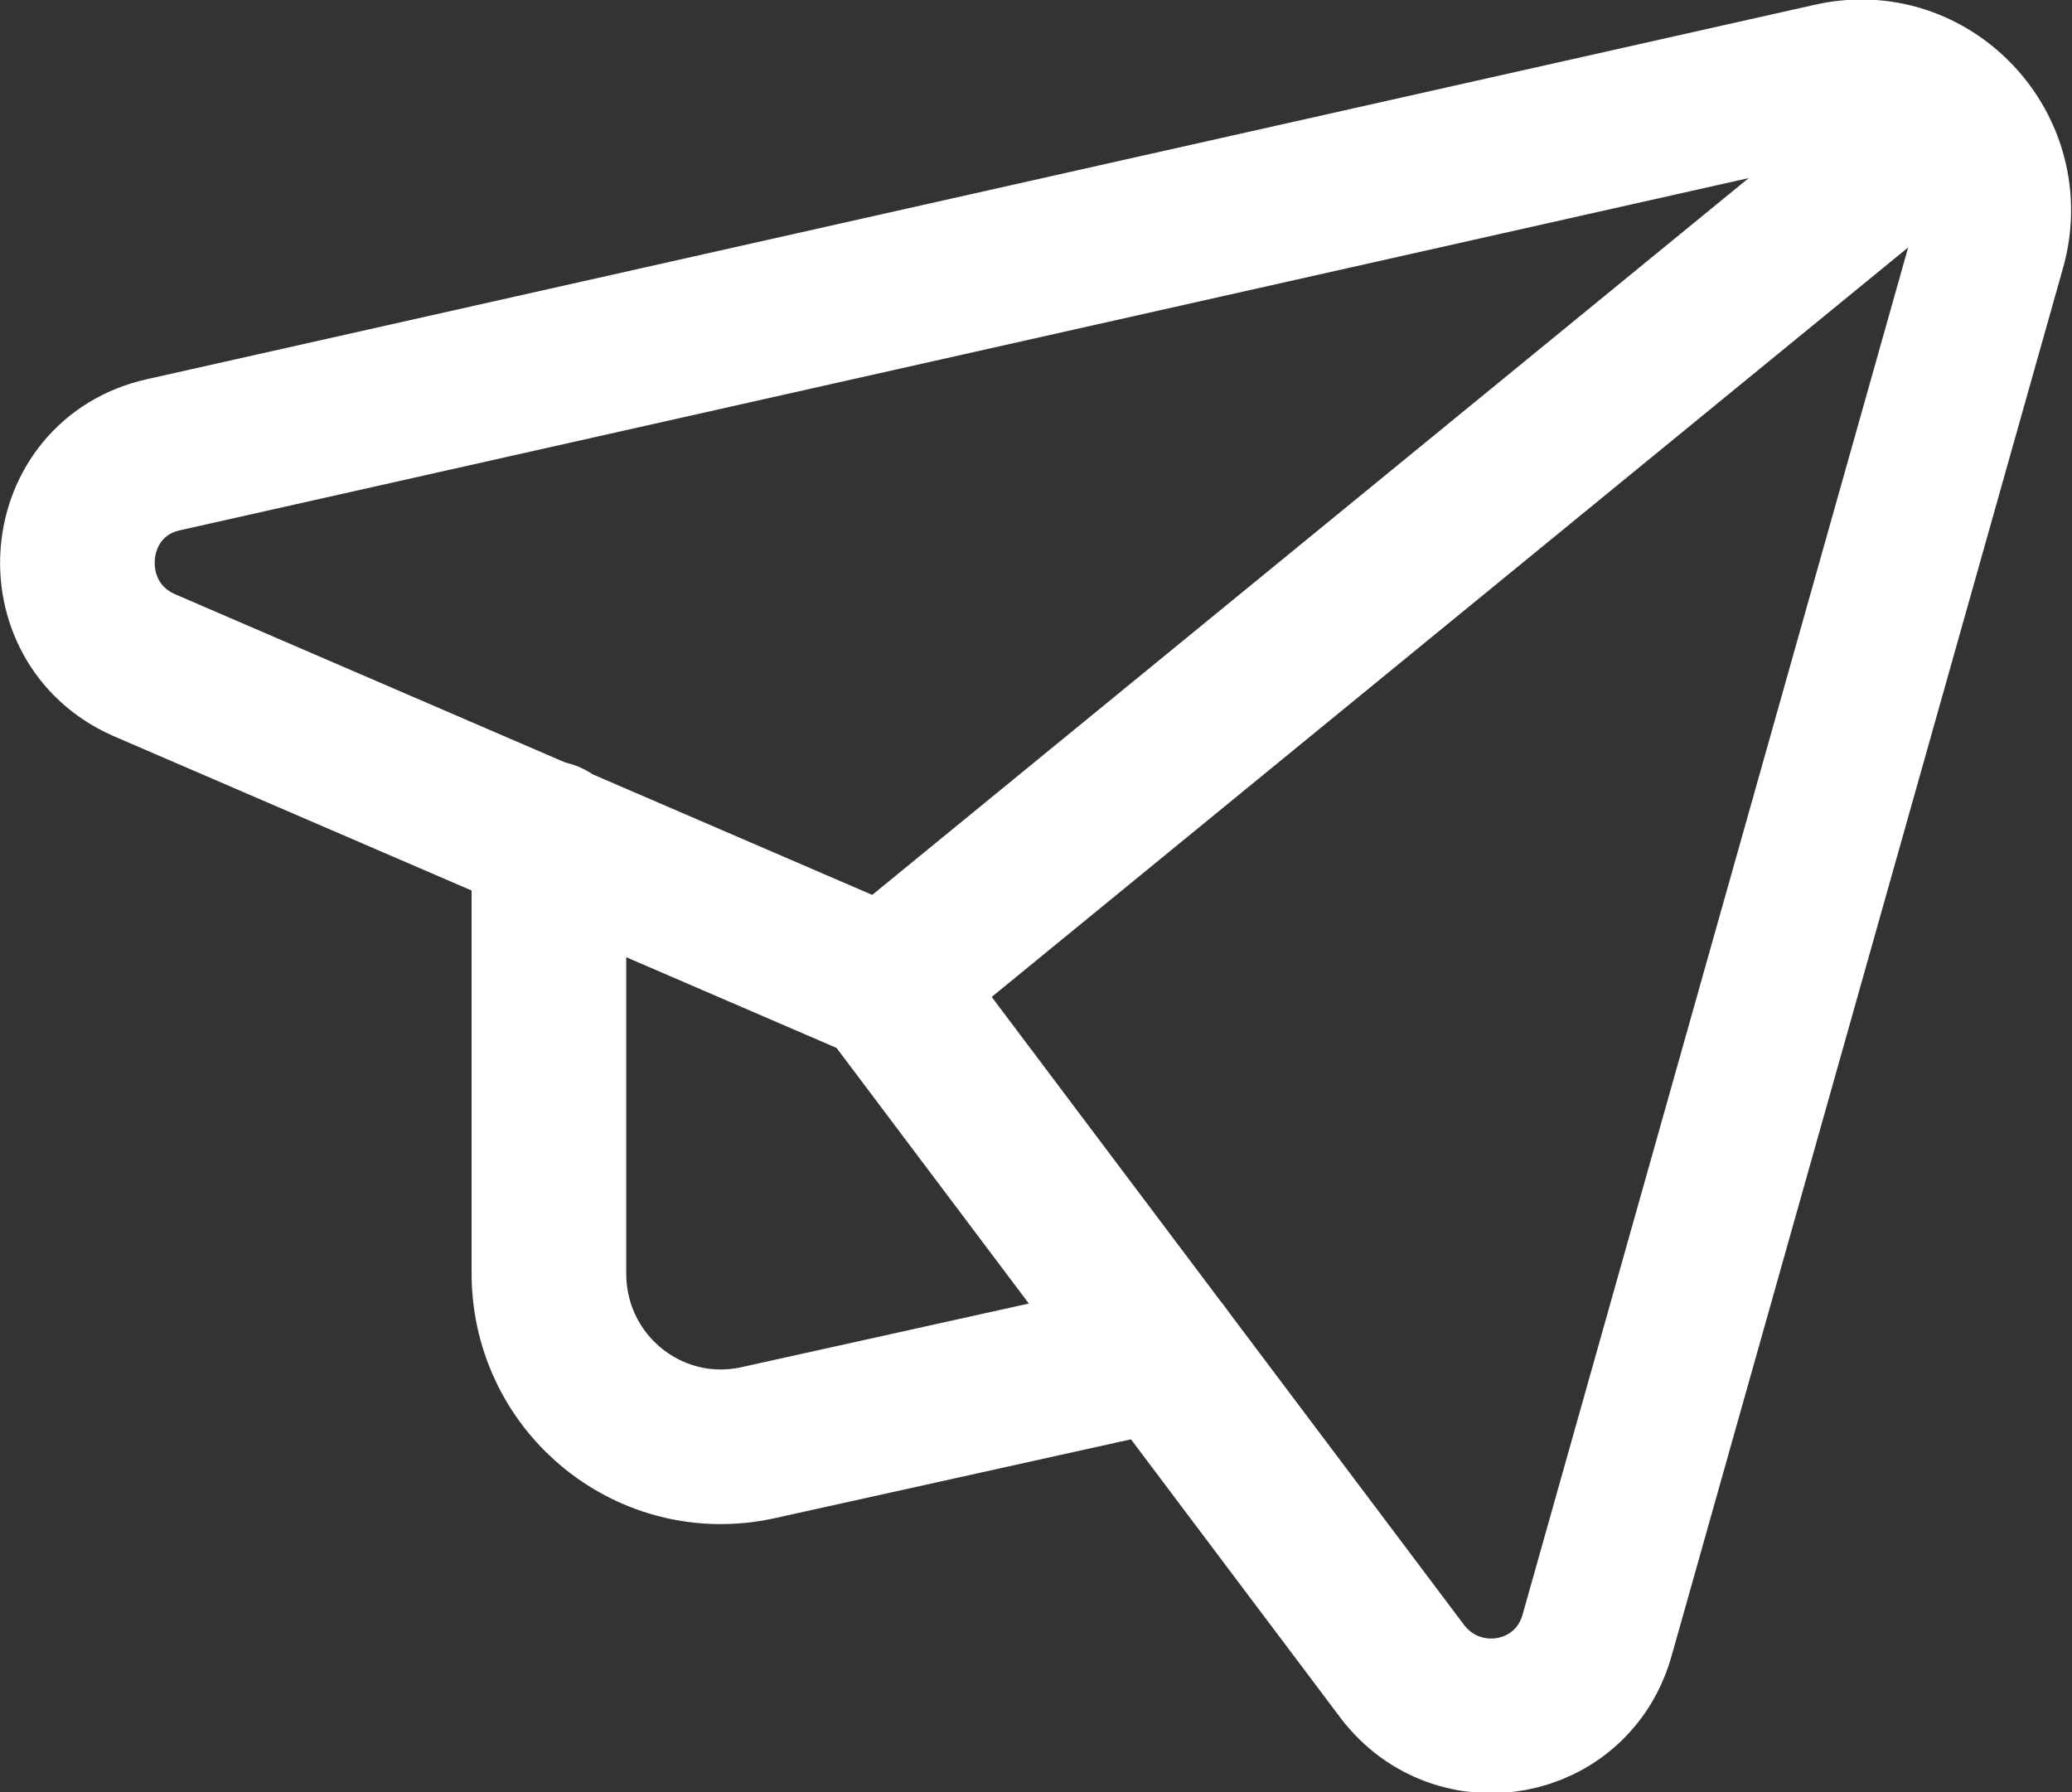 <?xml version="1.0" encoding="UTF-8"?>
<svg id="Ebene_2" data-name="Ebene 2" xmlns="http://www.w3.org/2000/svg" viewBox="0 0 13.4 11.59">
  <rect x="0" y="0" width="13.4" height="11.59" fill="#333333" stroke="none"/>
  <defs>
    <style>
      .cls-1 {
        fill: none;
        stroke: #fff;
        stroke-linecap: round;
        stroke-linejoin: round;
      }
    </style>
  </defs>
  <g id="Ebene_1-2" data-name="Ebene 1">
    <g>
      <path class="cls-1" d="M11.84.52L1.06,2.94c-.68.15-.76,1.08-.13,1.36l4.8,2.07,3.34,4.44c.36.47,1.1.34,1.26-.24L12.86,1.6c.18-.63-.38-1.23-1.02-1.08Z"/>
      <line class="cls-1" x1="5.73" y1="6.36" x2="12.48" y2=".84"/>
      <path class="cls-1" d="M3.55,5.42v2.83c.01.71.66,1.23,1.35,1.08l2.62-.58"/>
    </g>
  </g>
</svg>